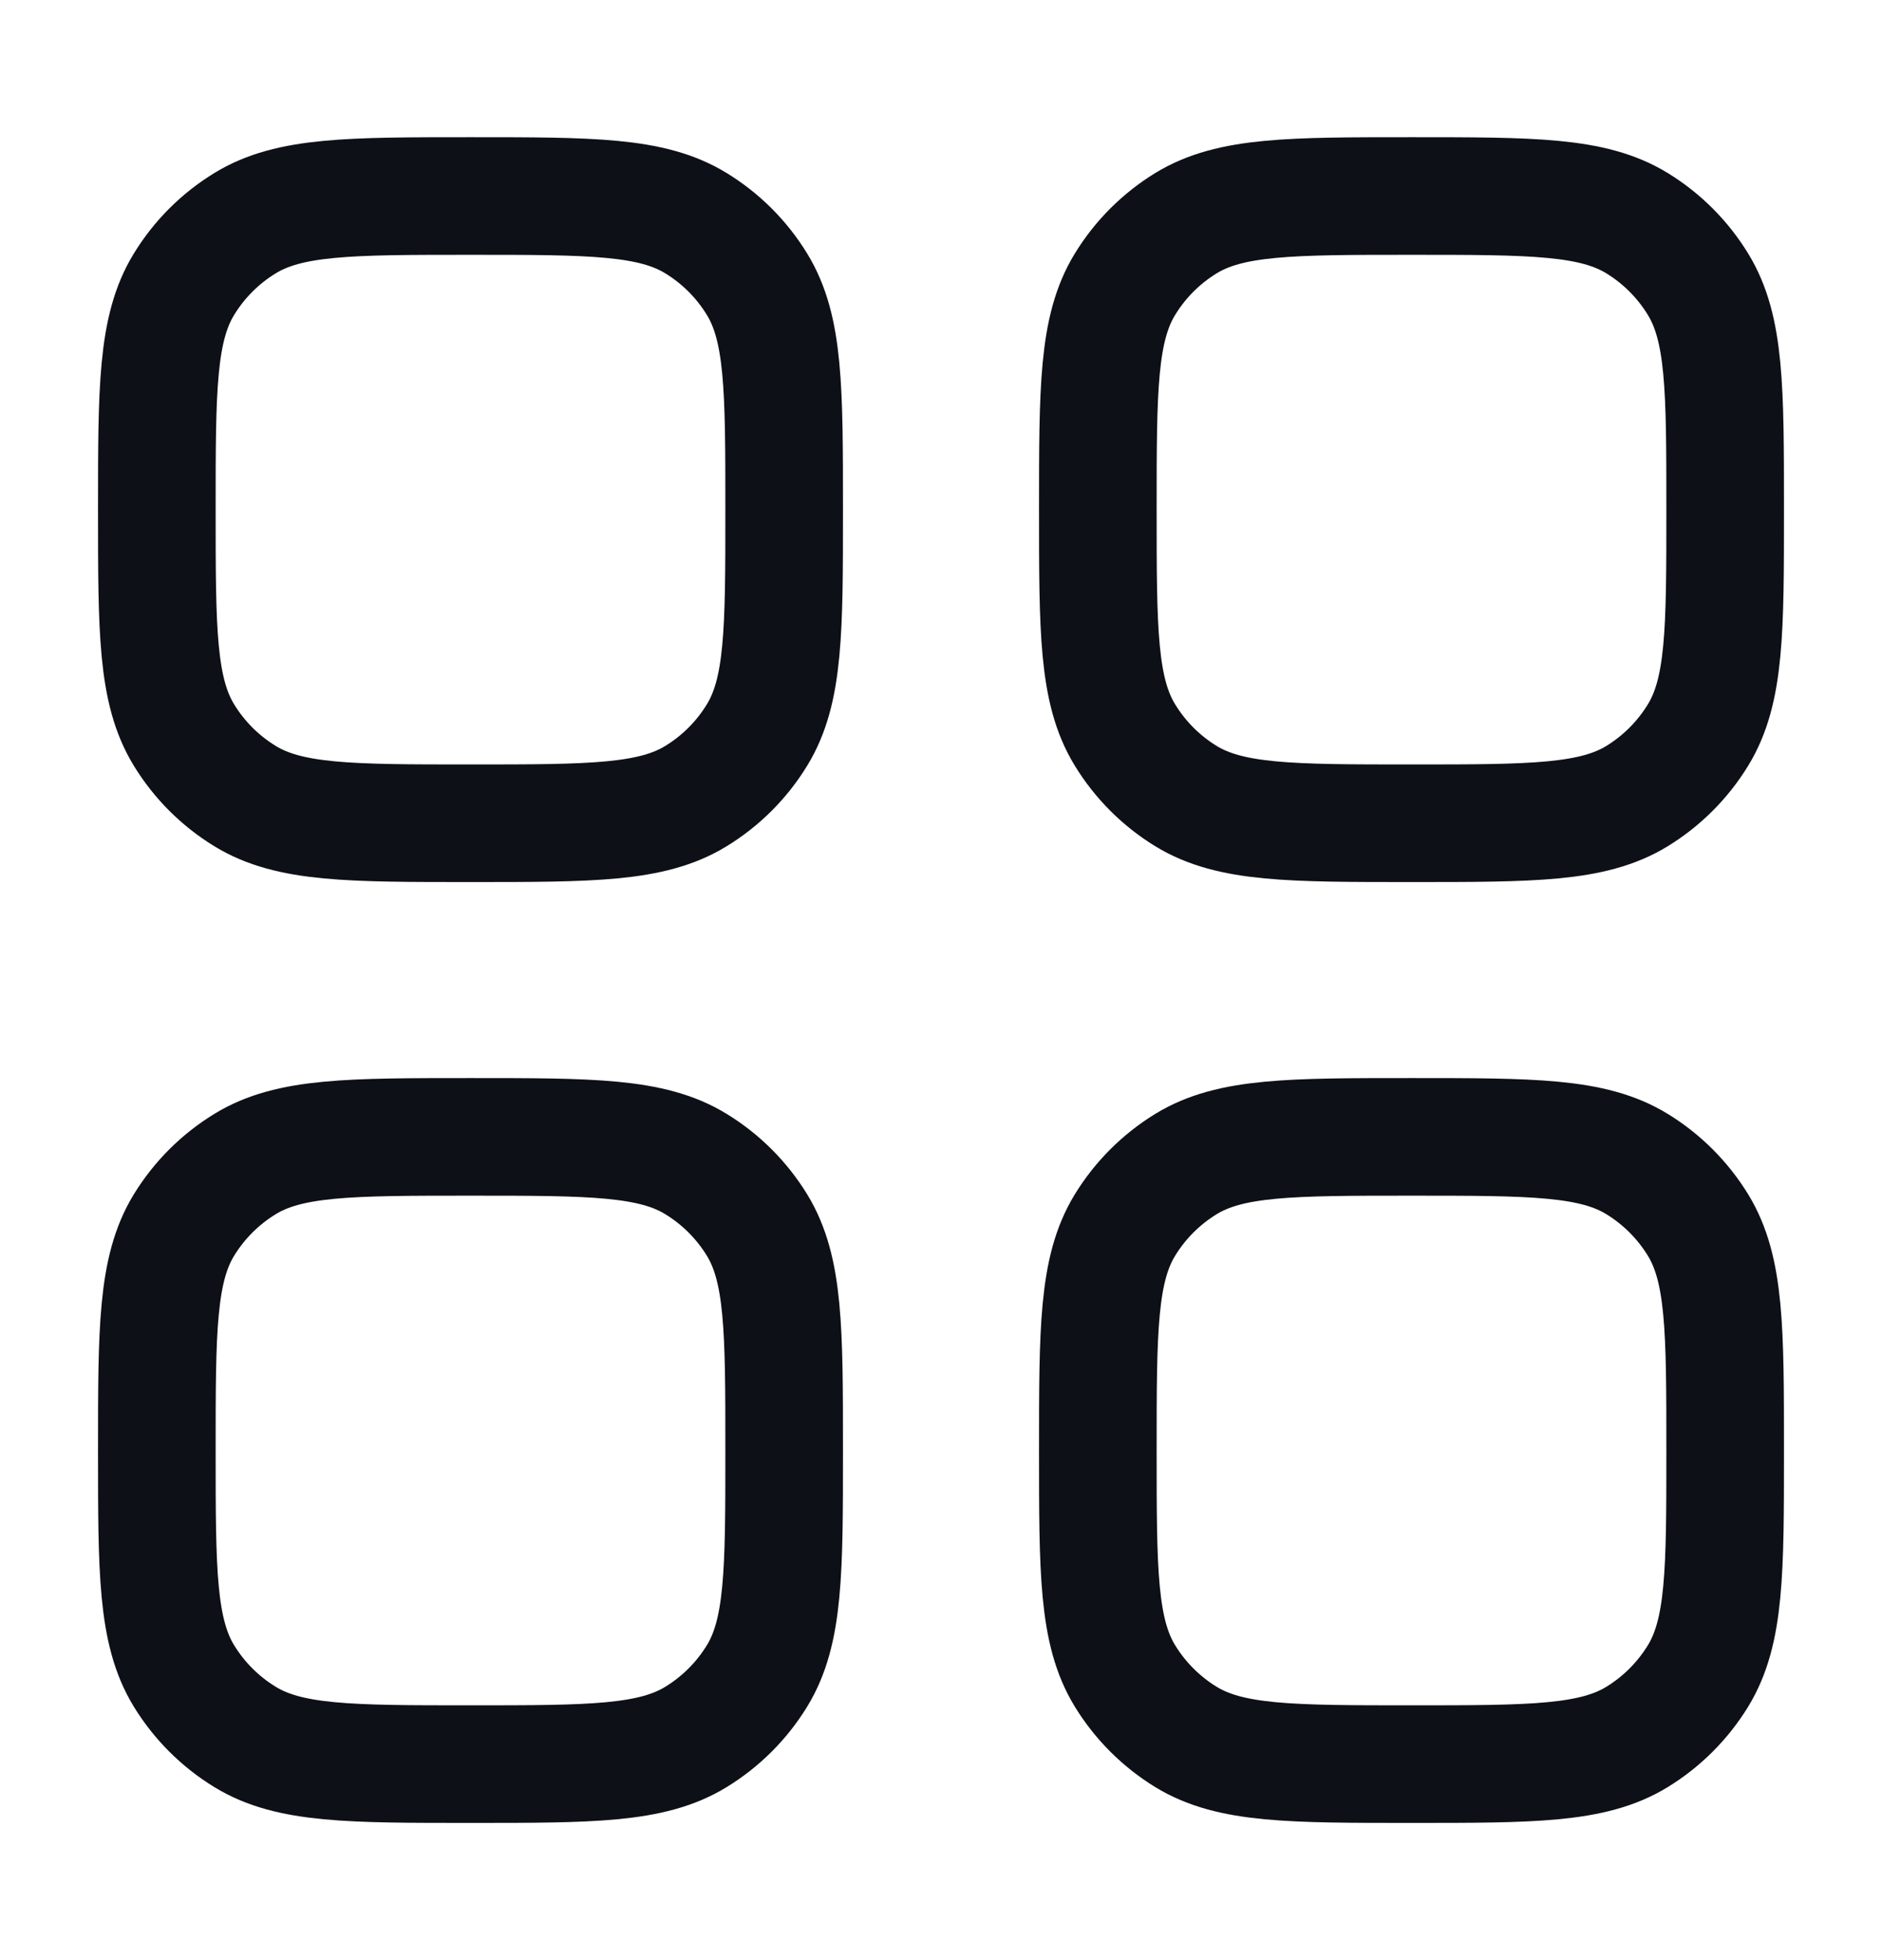 <svg width="24" height="25" viewBox="0 0 24 25" fill="none" xmlns="http://www.w3.org/2000/svg">
<path d="M2 18.5C2 16.96 2 16.189 2.347 15.623C2.541 15.307 2.807 15.041 3.124 14.847C3.689 14.5 4.46 14.5 6 14.5C7.54 14.5 8.311 14.5 8.876 14.847C9.193 15.041 9.459 15.307 9.653 15.623C10 16.189 10 16.96 10 18.5C10 20.04 10 20.811 9.653 21.377C9.459 21.693 9.193 21.959 8.876 22.153C8.311 22.5 7.54 22.5 6 22.5C4.46 22.5 3.689 22.5 3.124 22.153C2.807 21.959 2.541 21.693 2.347 21.377C2 20.811 2 20.04 2 18.5Z" stroke="#0D1117" stroke-width="1.5"/>
<path d="M14 18.5C14 16.96 14 16.189 14.347 15.623C14.541 15.307 14.807 15.041 15.123 14.847C15.689 14.5 16.46 14.5 18 14.5C19.54 14.5 20.311 14.5 20.877 14.847C21.193 15.041 21.459 15.307 21.653 15.623C22 16.189 22 16.96 22 18.5C22 20.04 22 20.811 21.653 21.377C21.459 21.693 21.193 21.959 20.877 22.153C20.311 22.5 19.54 22.5 18 22.5C16.46 22.5 15.689 22.5 15.123 22.153C14.807 21.959 14.541 21.693 14.347 21.377C14 20.811 14 20.04 14 18.5Z" stroke="#0D1117" stroke-width="1.5"/>
<path d="M2 6.5C2 4.96 2 4.189 2.347 3.624C2.541 3.307 2.807 3.041 3.124 2.847C3.689 2.5 4.46 2.5 6 2.5C7.54 2.5 8.311 2.5 8.876 2.847C9.193 3.041 9.459 3.307 9.653 3.624C10 4.189 10 4.96 10 6.5C10 8.04 10 8.811 9.653 9.376C9.459 9.693 9.193 9.959 8.876 10.153C8.311 10.5 7.54 10.5 6 10.5C4.46 10.5 3.689 10.5 3.124 10.153C2.807 9.959 2.541 9.693 2.347 9.376C2 8.811 2 8.04 2 6.5Z" stroke="#0D1117" stroke-width="1.5"/>
<path d="M14 6.5C14 4.96 14 4.189 14.347 3.624C14.541 3.307 14.807 3.041 15.123 2.847C15.689 2.5 16.46 2.5 18 2.5C19.54 2.5 20.311 2.5 20.877 2.847C21.193 3.041 21.459 3.307 21.653 3.624C22 4.189 22 4.96 22 6.5C22 8.04 22 8.811 21.653 9.376C21.459 9.693 21.193 9.959 20.877 10.153C20.311 10.5 19.54 10.5 18 10.5C16.46 10.5 15.689 10.5 15.123 10.153C14.807 9.959 14.541 9.693 14.347 9.376C14 8.811 14 8.04 14 6.5Z" stroke="#0D1117" stroke-width="1.5"/>
</svg>
